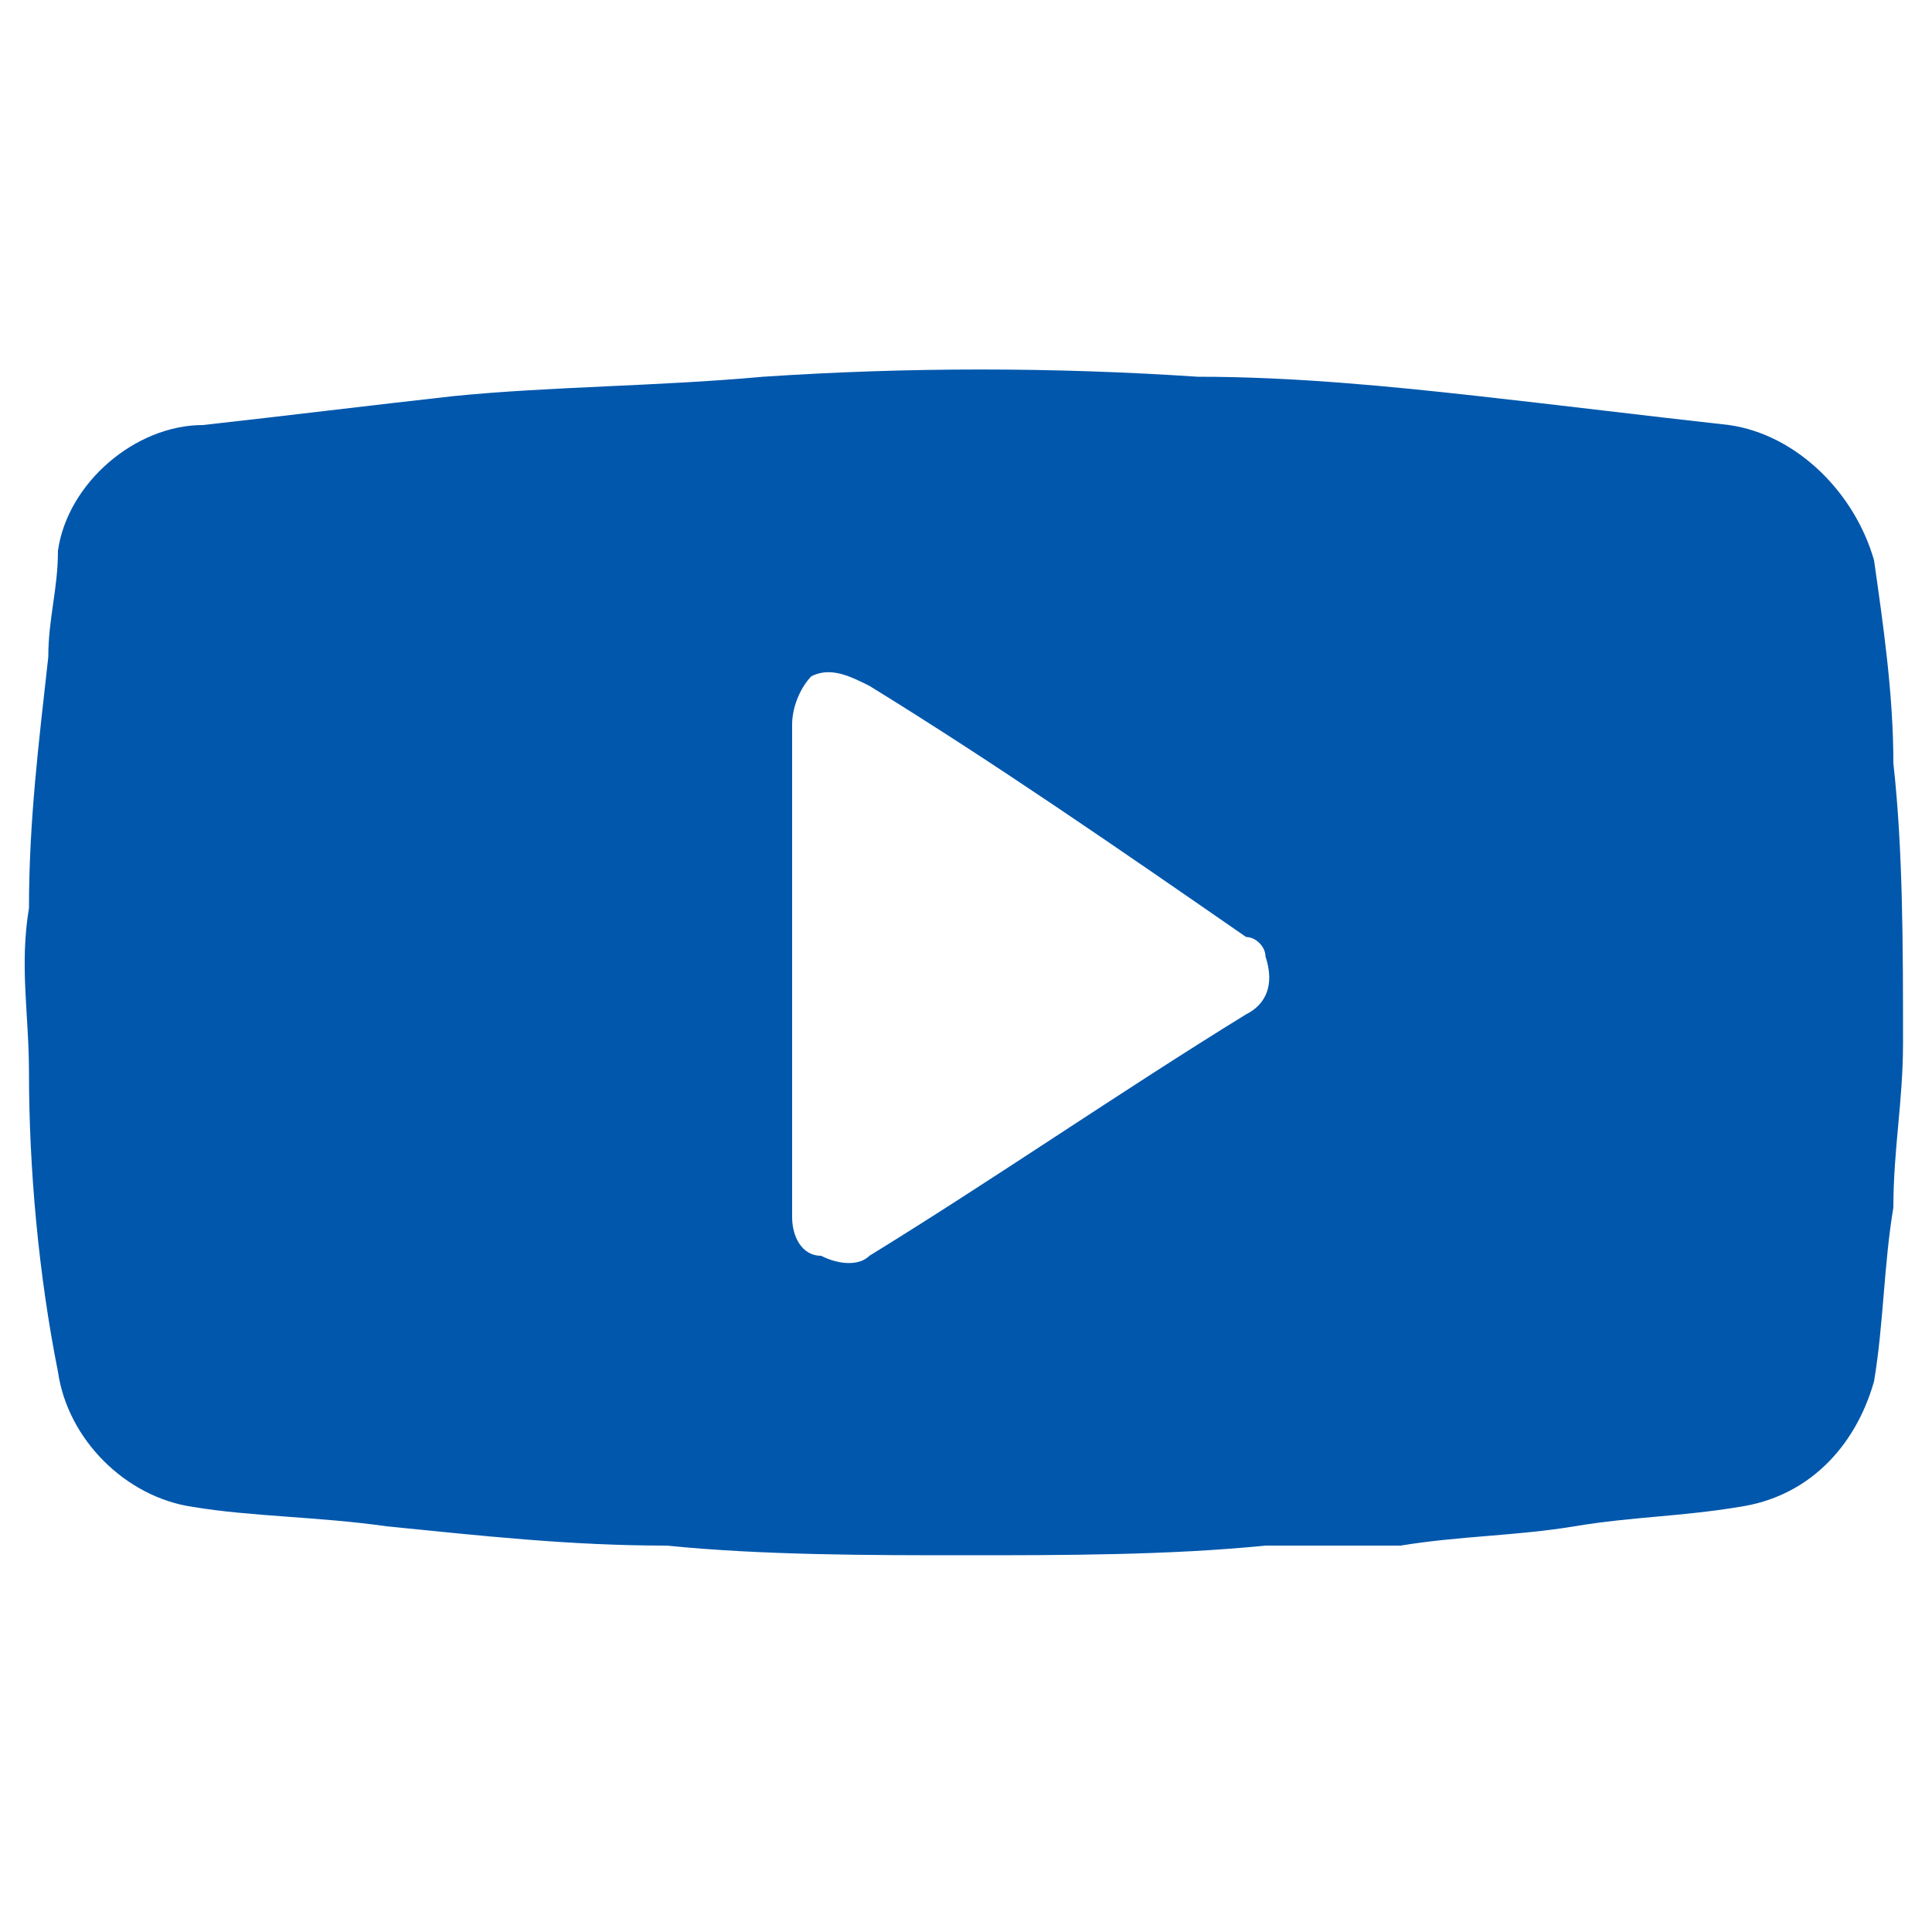 <?xml version="1.0" encoding="utf-8"?>
<!-- Generator: Adobe Illustrator 24.0.3, SVG Export Plug-In . SVG Version: 6.00 Build 0)  -->
<svg version="1.1" id="圖層_1" xmlns="http://www.w3.org/2000/svg" xmlns:xlink="http://www.w3.org/1999/xlink" x="0px" y="0px"
	 viewBox="0 0 20 20" style="enable-background:new 0 0 20 20;" xml:space="preserve">
<style type="text/css">
	.st0{fill:#0057AC;}
</style>
<path id="路径_4" class="st0" d="M10,16.1c-1,0-2.1,0-3.1-0.1c-1,0-1.9-0.1-2.9-0.2c-0.7-0.1-1.4-0.1-2-0.2
	c-0.7-0.1-1.3-0.7-1.4-1.4c-0.2-1-0.3-2.1-0.3-3.1c0-0.6-0.1-1.1,0-1.7c0-0.9,0.1-1.7,0.2-2.6c0-0.4,0.1-0.7,0.1-1.1
	C0.7,5,1.4,4.4,2.1,4.4C3,4.3,3.8,4.2,4.7,4.1C5.7,4,6.8,4,7.9,3.9c1.5-0.1,3-0.1,4.5,0c1,0,2,0.1,2.9,0.2s1.7,0.2,2.6,0.3
	c0.7,0.1,1.3,0.7,1.5,1.4c0.1,0.7,0.2,1.4,0.2,2.1c0.1,0.9,0.1,1.9,0.1,2.9c0,0.6-0.1,1.1-0.1,1.7c-0.1,0.6-0.1,1.2-0.2,1.8
	c-0.2,0.7-0.7,1.2-1.4,1.3c-0.6,0.1-1.1,0.1-1.7,0.2c-0.6,0.1-1.2,0.1-1.8,0.2c-0.5,0-0.9,0-1.4,0C12.1,16.1,11,16.1,10,16.1z
	 M8.2,10c0,0.9,0,1.7,0,2.6c0,0.2,0.1,0.4,0.3,0.4c0.2,0.1,0.4,0.1,0.5,0c1.3-0.8,2.6-1.7,3.9-2.5c0.2-0.1,0.3-0.3,0.2-0.6
	c0-0.1-0.1-0.2-0.2-0.2C11.6,8.8,10.3,7.9,9,7.1C8.8,7,8.6,6.9,8.4,7C8.3,7.1,8.2,7.3,8.2,7.5C8.2,8.3,8.2,9.2,8.2,10z"/>
</svg>
